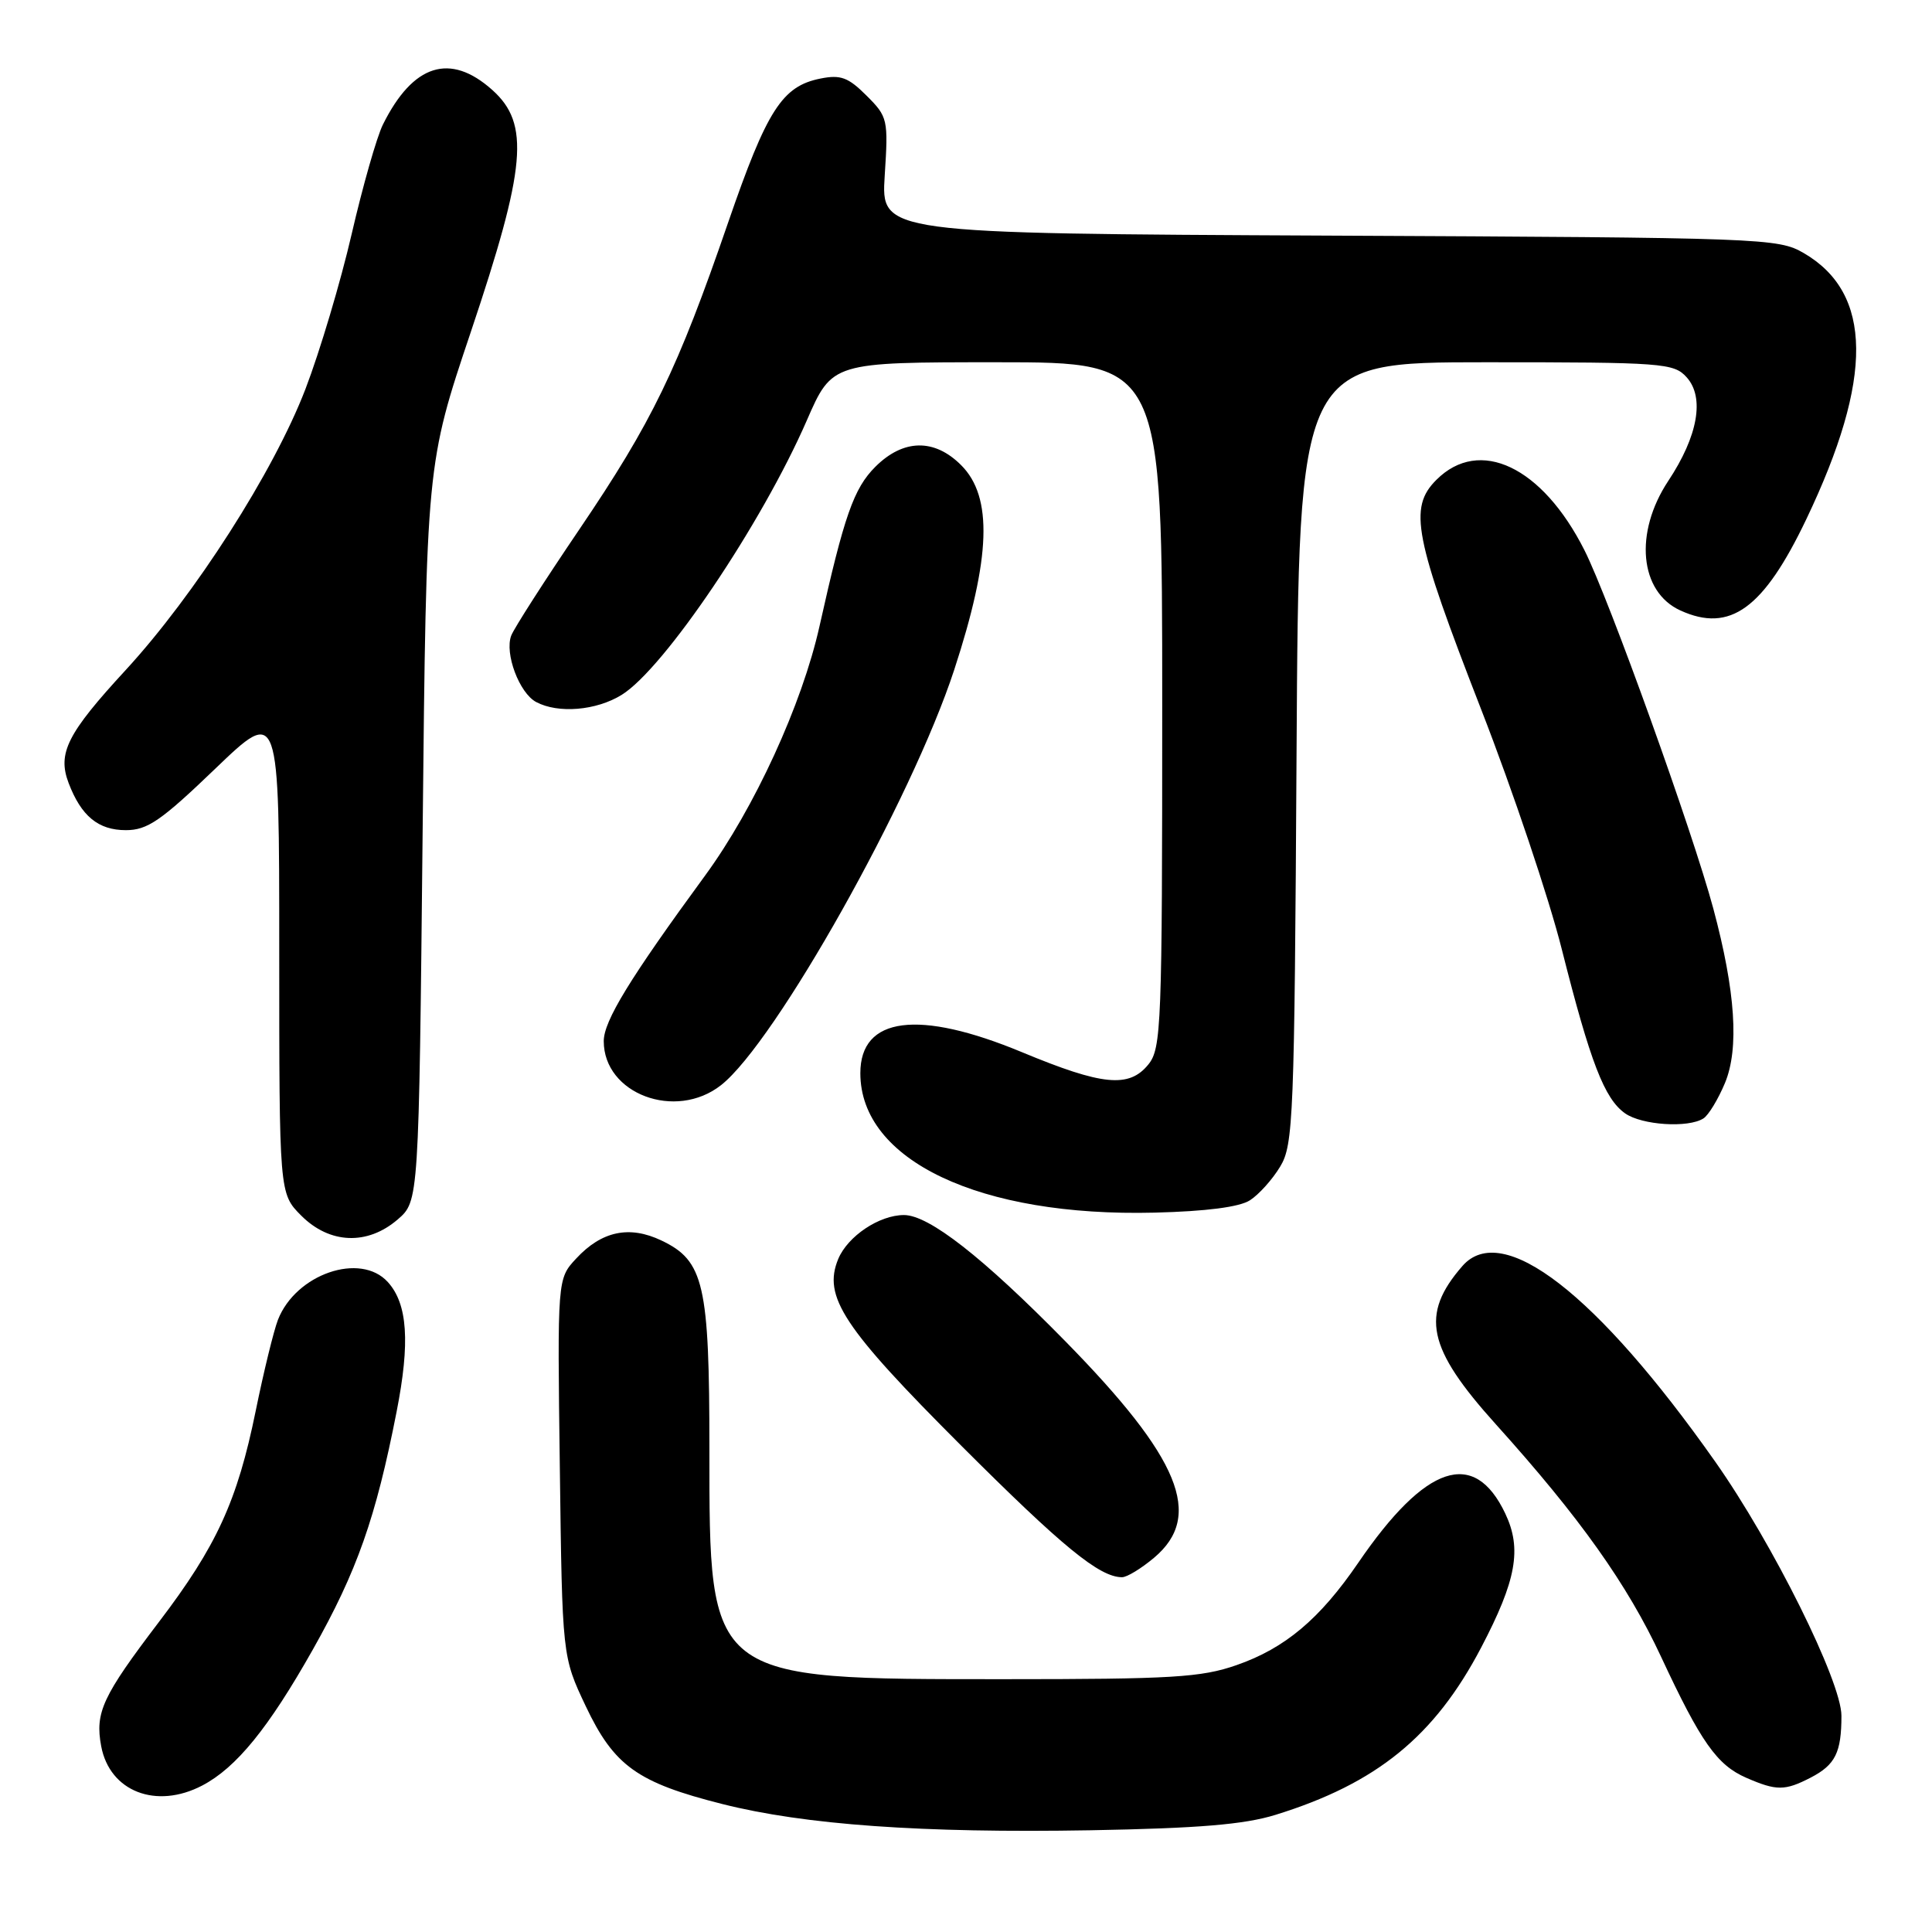 <?xml version="1.0" encoding="UTF-8" standalone="no"?>
<!DOCTYPE svg PUBLIC "-//W3C//DTD SVG 1.1//EN" "http://www.w3.org/Graphics/SVG/1.1/DTD/svg11.dtd" >
<svg xmlns="http://www.w3.org/2000/svg" xmlns:xlink="http://www.w3.org/1999/xlink" version="1.1" viewBox="0 0 256 256">
 <g >
 <path fill="currentColor"
d=" M 169.00 240.48 C 182.41 236.33 190.08 230.09 196.25 218.33 C 200.93 209.40 201.68 205.24 199.46 200.56 C 195.34 191.87 188.90 194.02 179.98 207.07 C 174.88 214.53 170.28 218.40 163.84 220.64 C 159.17 222.27 155.28 222.50 133.00 222.50 C 93.69 222.50 94.00 222.74 94.00 192.01 C 94.00 170.18 93.28 167.06 87.66 164.38 C 83.40 162.34 79.72 163.12 76.34 166.77 C 73.85 169.45 73.85 169.45 74.18 194.48 C 74.50 219.50 74.50 219.50 77.62 226.09 C 81.37 233.99 84.45 236.20 95.70 239.04 C 106.62 241.80 122.15 242.91 144.50 242.52 C 158.81 242.26 164.86 241.76 169.00 240.48 Z  M 26.80 236.59 C 31.32 234.22 35.58 228.98 41.45 218.58 C 47.30 208.21 49.80 201.13 52.55 187.07 C 54.36 177.87 54.01 172.77 51.39 169.88 C 47.76 165.87 39.20 168.81 36.83 174.88 C 36.27 176.32 34.94 181.76 33.88 186.96 C 31.45 198.88 28.70 204.88 21.08 214.89 C 13.57 224.77 12.57 226.90 13.41 231.39 C 14.54 237.39 20.70 239.78 26.80 236.59 Z  M 239.93 235.54 C 243.19 233.85 244.00 232.22 244.00 227.35 C 244.00 222.81 234.91 204.52 227.27 193.67 C 211.59 171.41 199.06 161.71 193.78 167.75 C 188.16 174.20 189.09 178.61 198.22 188.74 C 209.33 201.07 215.63 209.93 220.11 219.55 C 225.37 230.84 227.51 233.88 231.40 235.57 C 235.40 237.31 236.50 237.31 239.93 235.54 Z  M 152.92 206.41 C 159.52 200.86 156.38 193.22 141.12 177.68 C 130.21 166.57 123.08 161.00 119.78 161.00 C 116.51 161.00 112.33 163.80 111.07 166.82 C 109.01 171.81 111.69 175.88 127.41 191.60 C 140.80 204.98 145.68 208.98 148.67 208.99 C 149.32 209.00 151.23 207.83 152.92 206.41 Z  M 52.69 161.59 C 55.50 159.17 55.50 159.17 56.00 110.34 C 56.50 61.50 56.50 61.50 62.38 44.00 C 69.73 22.12 70.24 16.40 65.23 11.92 C 59.65 6.93 54.73 8.48 50.74 16.50 C 49.92 18.15 48.06 24.68 46.60 31.00 C 45.14 37.33 42.38 46.58 40.47 51.56 C 36.27 62.49 25.81 78.84 16.64 88.80 C 8.91 97.19 7.59 99.80 9.09 103.75 C 10.76 108.14 13.02 110.00 16.68 110.00 C 19.53 110.00 21.34 108.76 28.52 101.86 C 37.00 93.72 37.00 93.72 37.00 125.94 C 37.00 158.15 37.00 158.15 39.92 161.08 C 43.68 164.84 48.68 165.04 52.69 161.59 Z  M 165.63 159.04 C 166.81 158.28 168.61 156.28 169.63 154.58 C 171.38 151.70 171.52 148.19 171.80 99.75 C 172.10 48.00 172.10 48.00 196.89 48.00 C 220.33 48.00 221.79 48.11 223.48 49.98 C 225.90 52.65 225.00 57.78 221.05 63.73 C 216.51 70.60 217.24 78.42 222.66 80.89 C 229.24 83.89 233.68 80.66 239.35 68.79 C 248.27 50.11 248.15 38.85 239.00 33.53 C 235.60 31.56 233.75 31.49 176.12 31.22 C 116.74 30.94 116.74 30.94 117.23 23.26 C 117.71 15.82 117.64 15.48 114.82 12.67 C 112.40 10.25 111.39 9.87 108.71 10.41 C 103.64 11.42 101.63 14.55 96.48 29.49 C 89.77 48.99 86.40 55.93 76.77 70.14 C 72.16 76.94 68.10 83.27 67.74 84.22 C 66.84 86.58 68.81 91.83 71.04 93.02 C 73.96 94.58 79.01 94.16 82.38 92.07 C 88.01 88.58 100.93 69.43 106.91 55.70 C 110.27 48.00 110.27 48.00 132.14 48.00 C 154.00 48.00 154.00 48.00 154.00 93.39 C 154.00 135.94 153.89 138.92 152.16 141.05 C 149.61 144.20 146.08 143.85 135.44 139.43 C 121.71 133.72 114.00 134.71 114.00 142.20 C 114.00 153.76 129.82 161.26 153.00 160.68 C 159.82 160.51 164.25 159.94 165.63 159.04 Z  M 225.71 148.20 C 226.38 147.78 227.66 145.67 228.56 143.52 C 230.47 138.94 229.96 131.34 227.02 120.38 C 224.27 110.15 213.19 79.32 209.95 72.91 C 204.36 61.83 196.04 57.87 190.33 63.58 C 186.61 67.29 187.37 71.15 196.28 94.05 C 200.45 104.75 205.25 119.03 206.95 125.80 C 210.73 140.76 212.59 145.60 215.34 147.53 C 217.57 149.09 223.69 149.49 225.71 148.20 Z  M 95.54 143.79 C 102.75 138.12 120.81 105.95 126.44 88.75 C 131.30 73.90 131.57 65.84 127.36 61.64 C 123.81 58.08 119.69 58.16 115.99 61.85 C 113.12 64.72 111.86 68.33 108.59 82.97 C 106.28 93.33 99.96 107.09 93.44 116.00 C 83.44 129.66 80.00 135.28 80.00 137.96 C 80.00 144.95 89.52 148.52 95.54 143.79 Z "/>
</g>
</svg>